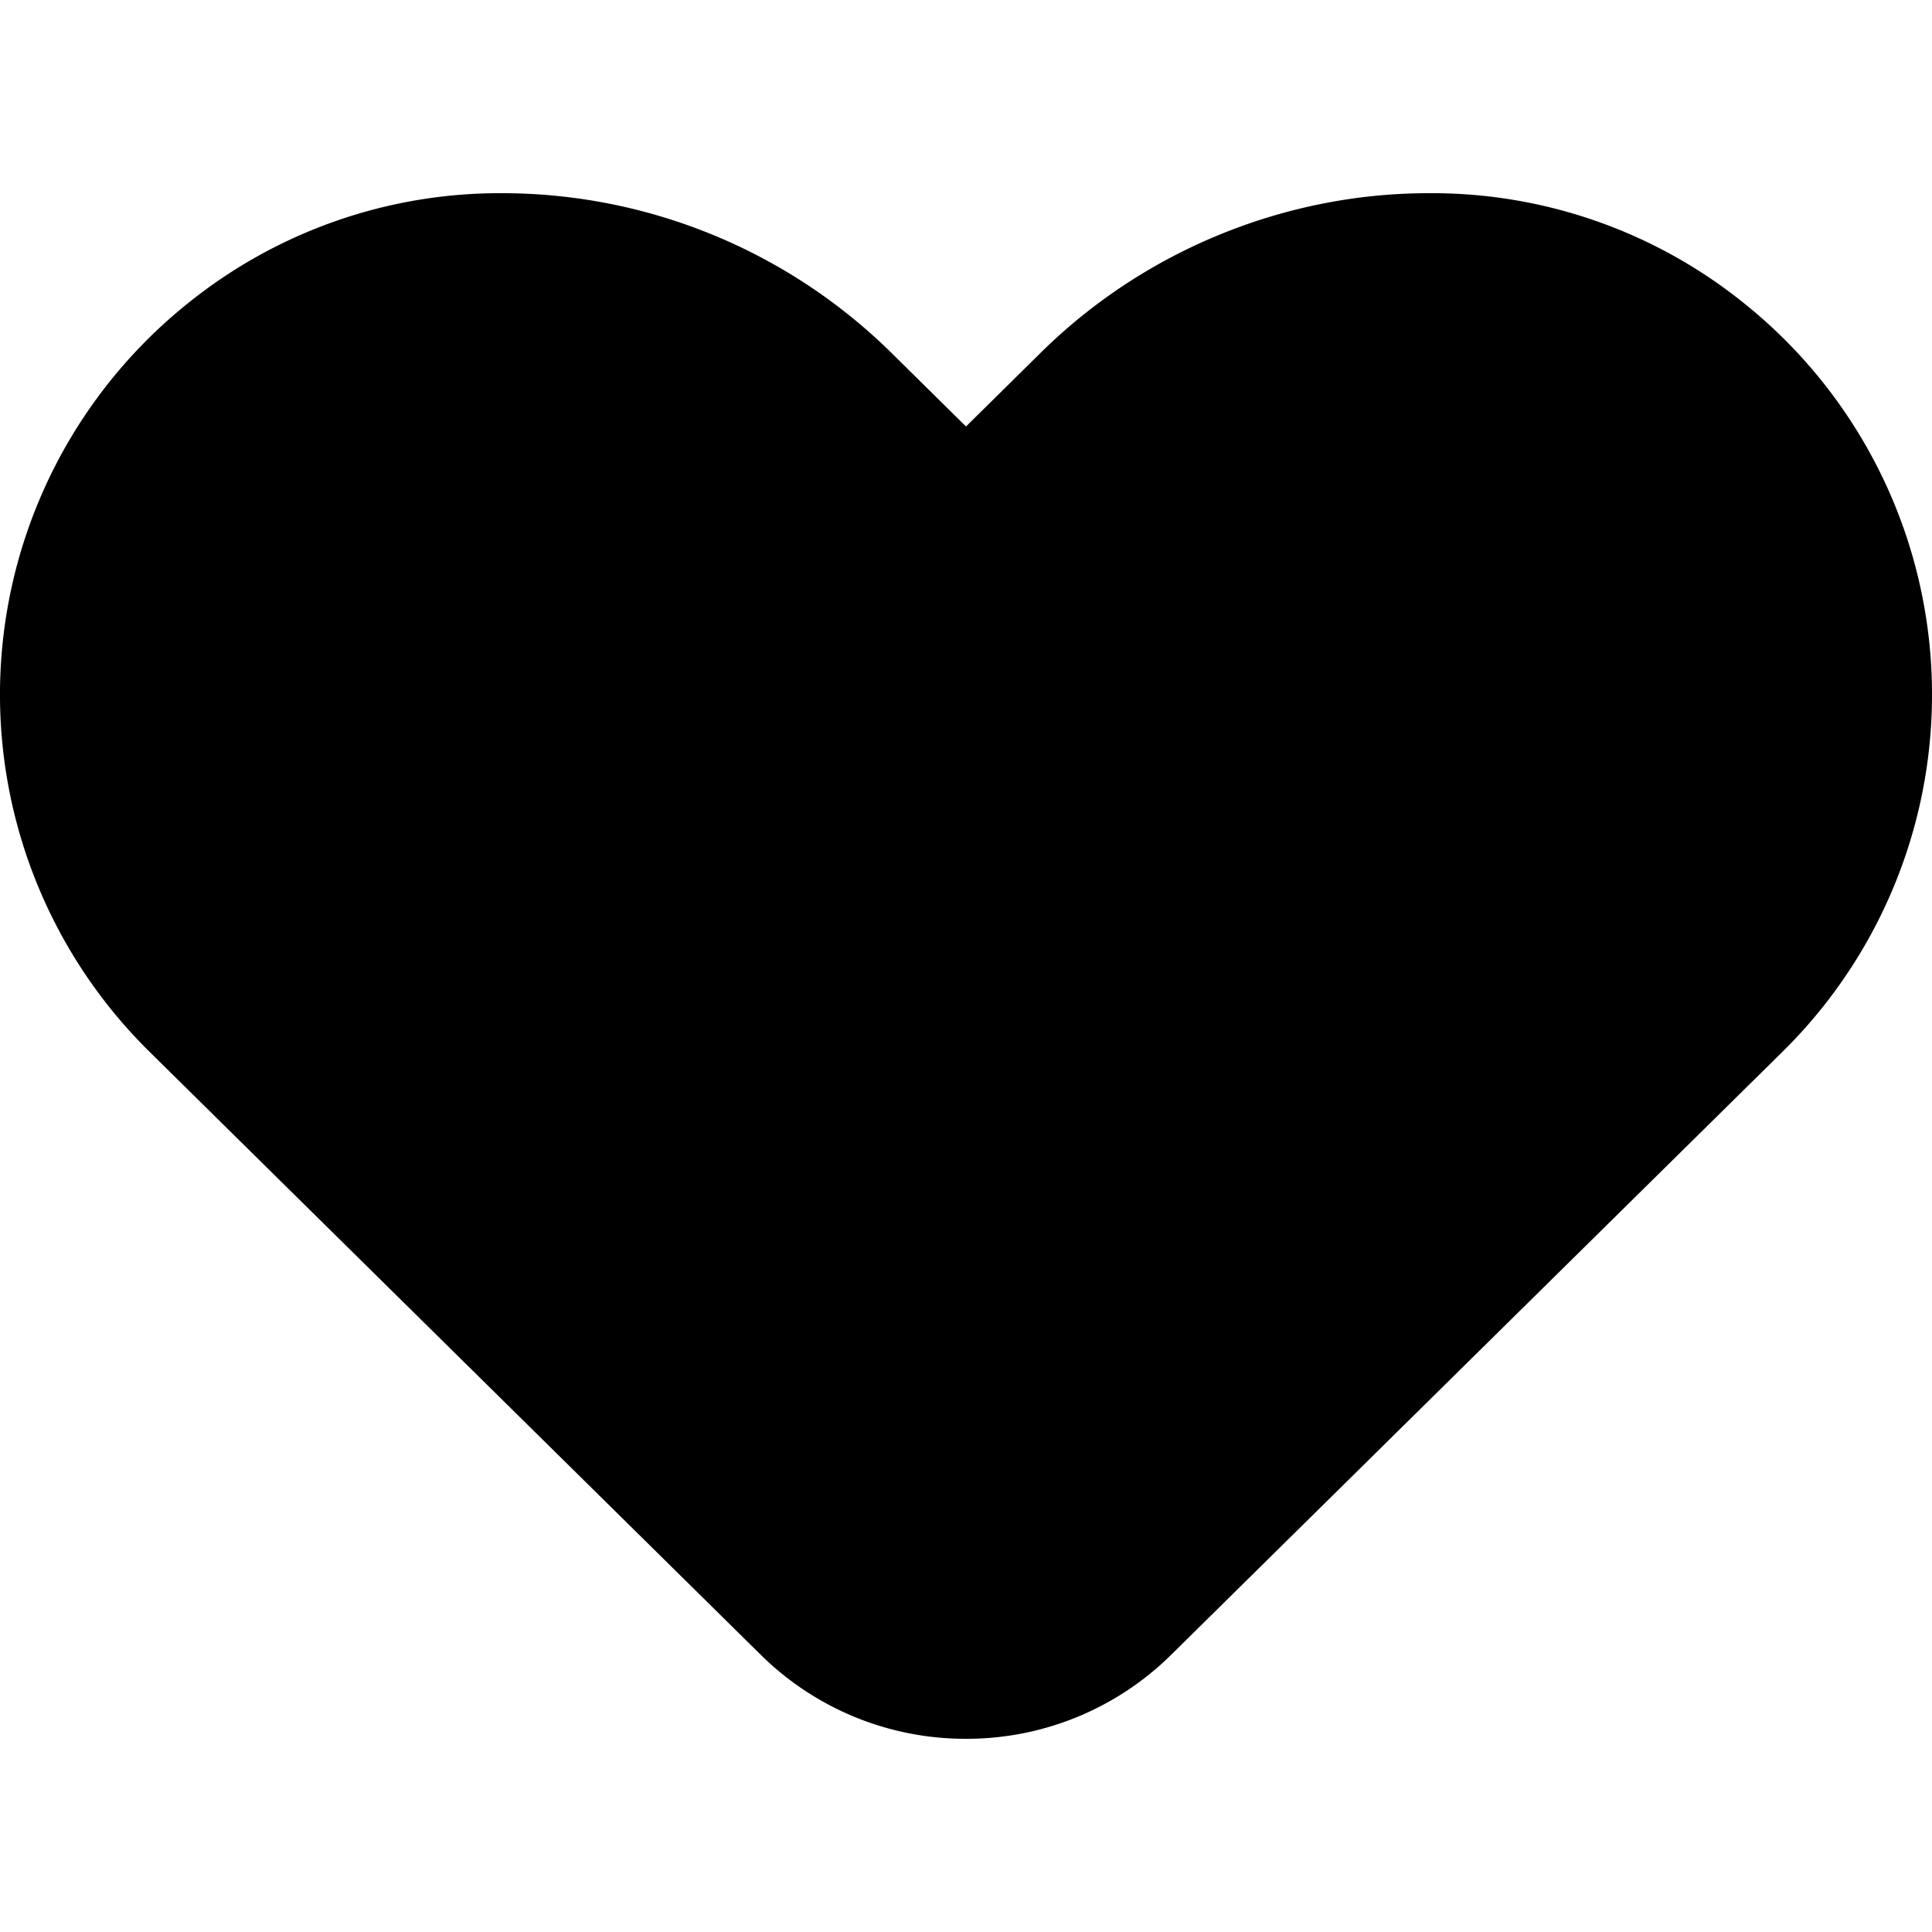 <svg width="20" height="20" viewBox="0 0 20 20" xmlns="http://www.w3.org/2000/svg"><title>heart--small</title><path d="M14.786 2c-1.455 0-2.92.574-4.009 1.648L10 4.415l-.777-.767A5.743 5.743 0 0 0 5.214 2a5.142 5.142 0 0 0-3.273 1.143 5.19 5.19 0 0 0-.386 7.752l6.323 6.238A3.013 3.013 0 0 0 10 18a3.01 3.01 0 0 0 2.121-.867l6.324-6.238a5.19 5.19 0 0 0-.386-7.752A5.144 5.144 0 0 0 14.786 2" fill="#000" fill-rule="evenodd"/></svg>